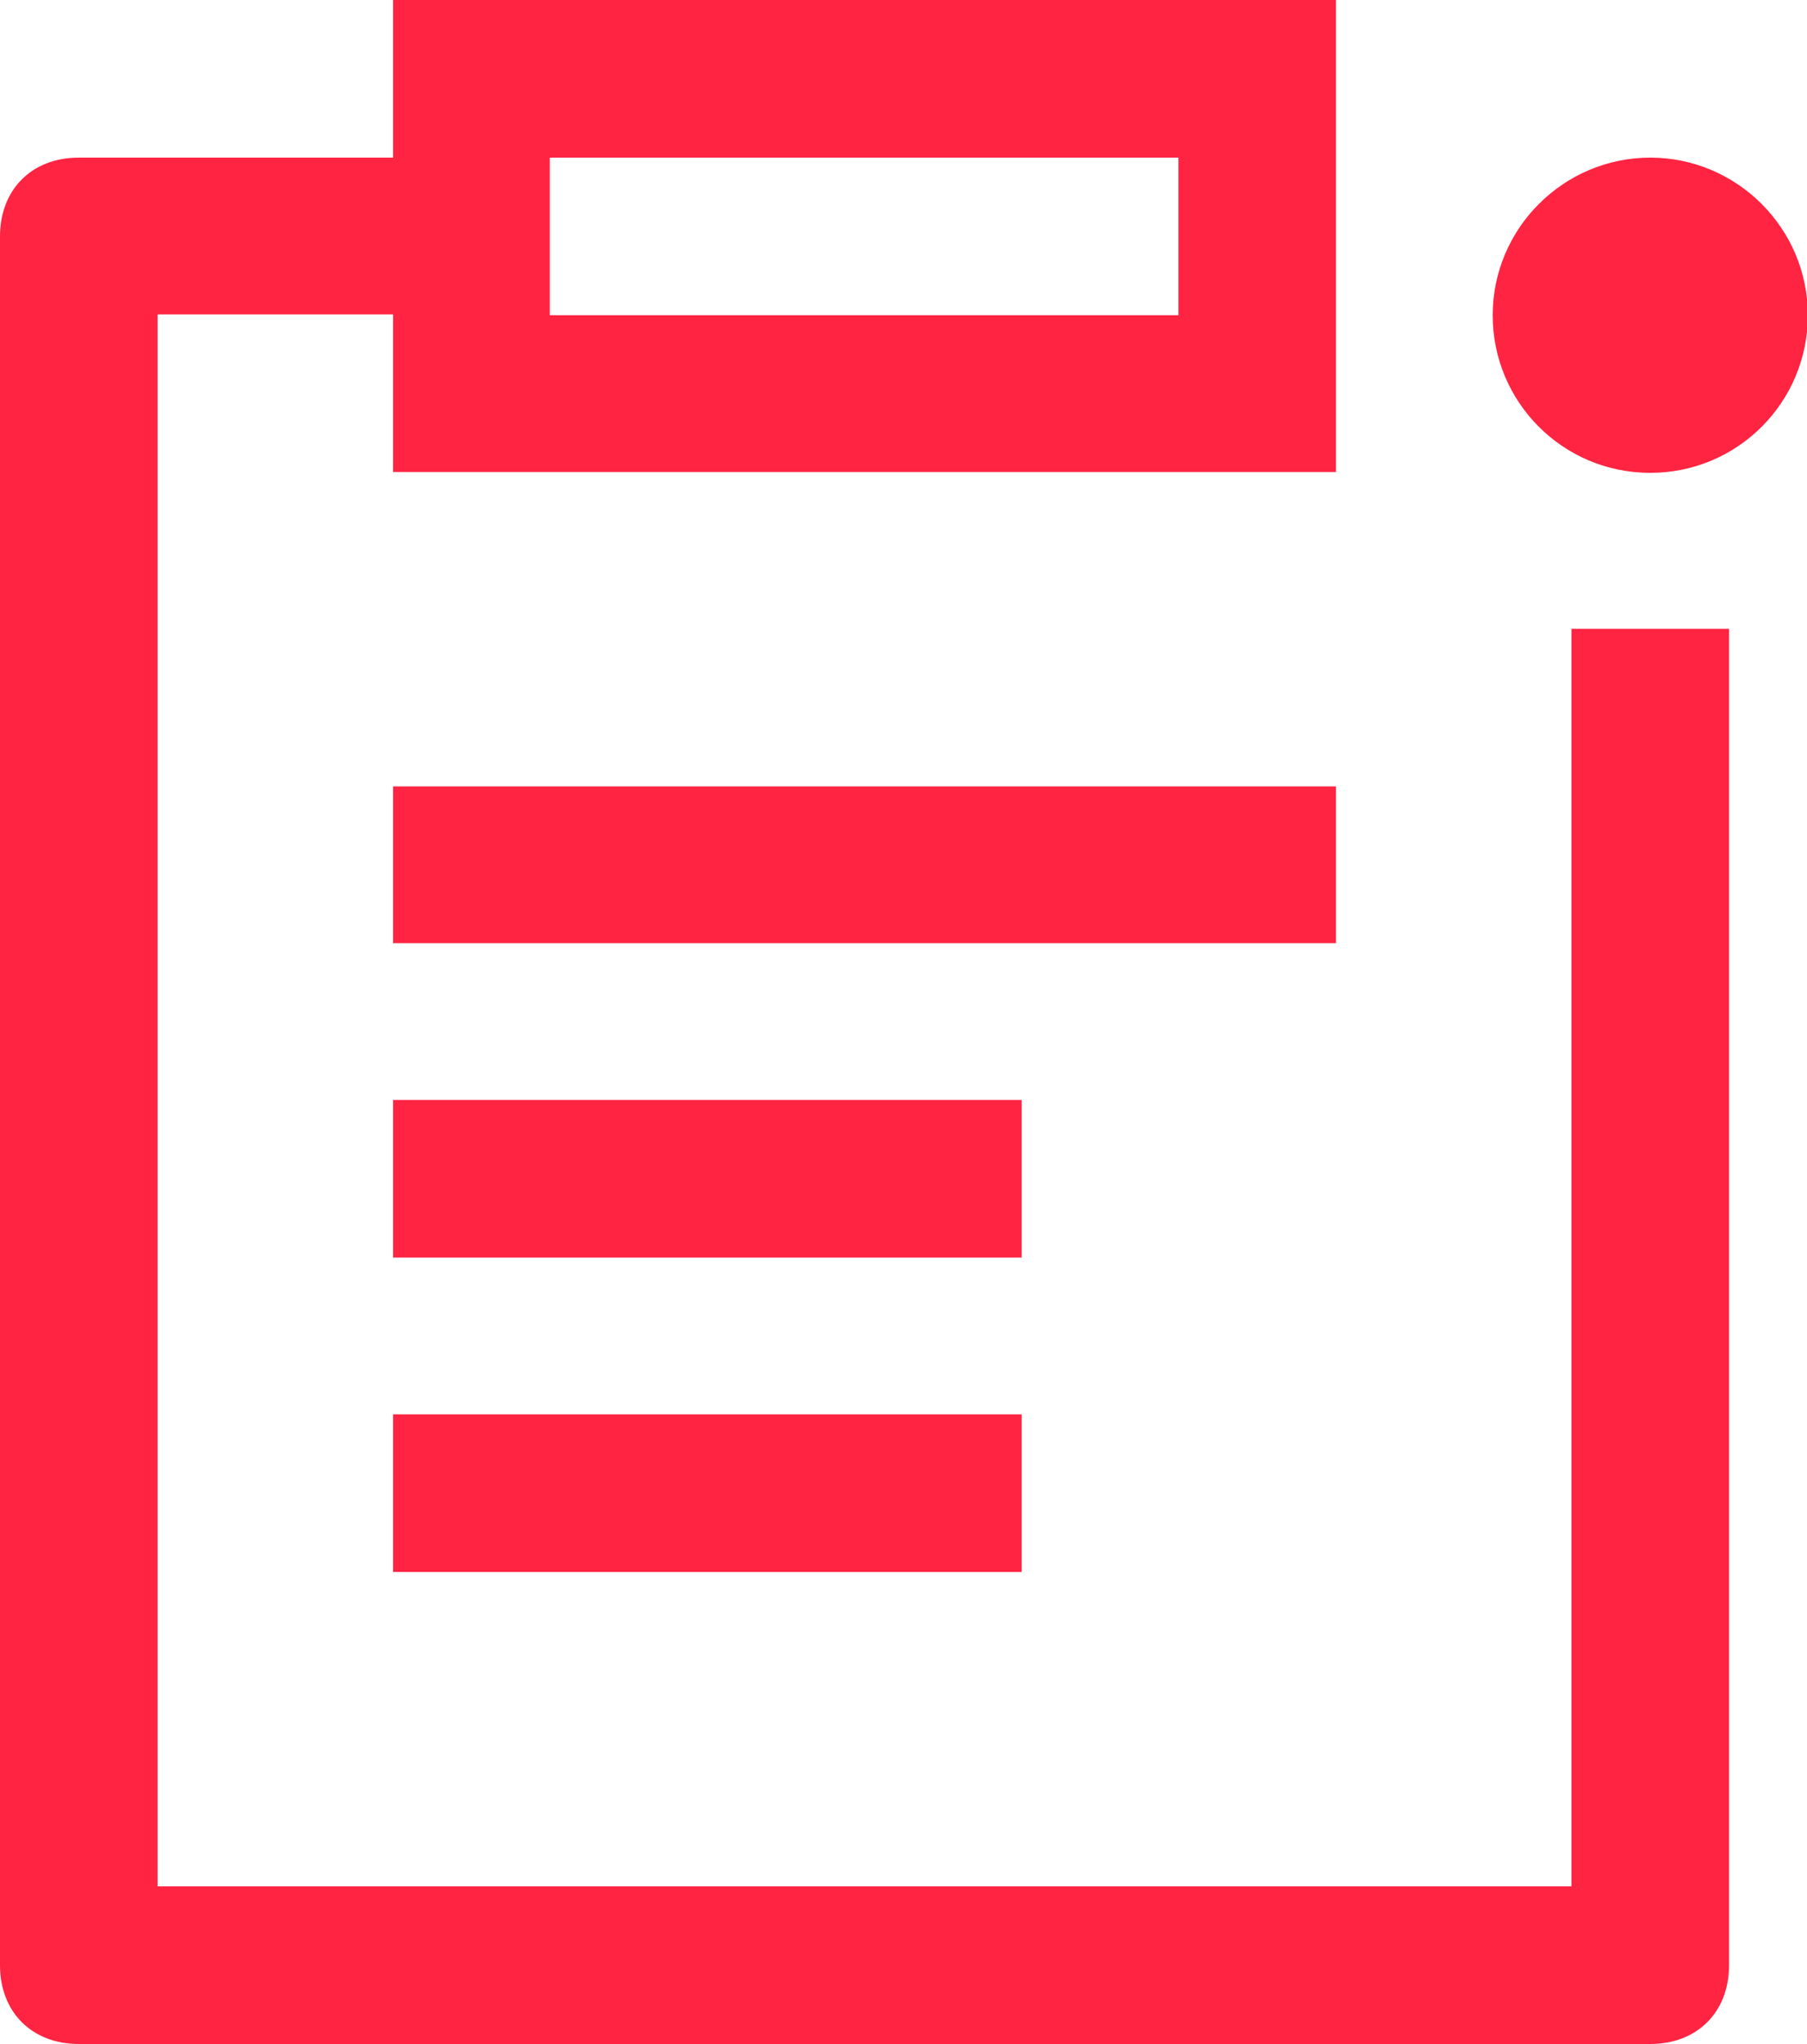 <?xml version="1.0" encoding="utf-8"?>
<!-- Generator: Adobe Illustrator 24.2.0, SVG Export Plug-In . SVG Version: 6.00 Build 0)  -->
<svg version="1.1" id="图层_1" xmlns="http://www.w3.org/2000/svg" xmlns:xlink="http://www.w3.org/1999/xlink" x="0px" y="0px"
	 viewBox="0 0 215.6 243.8" style="enable-background:new 0 0 215.6 243.8;" xml:space="preserve">
<style type="text/css">
	.st0{fill:#FF2442;}
</style>
<path class="st0" d="M196.9,18.8c-10.3,0-18.8,8.4-18.8,18.8s8.4,18.8,18.8,18.8s18.8-8.4,18.8-18.8S207.2,18.8,196.9,18.8"/>
<path class="st0" d="M46.9,112.5h112.5V93.8H46.9V112.5z"/>
<path class="st0" d="M46.9,150h75v-18.8h-75V150z"/>
<path class="st0" d="M46.9,187.5h75v-18.8h-75V187.5z"/>
<path class="st0" d="M187.5,75v150H18.8V37.5h28.1v18.8h112.5V0H46.9v18.8H9.4c-5.6,0-9.4,3.8-9.4,9.4v206.2c0,5.6,3.8,9.4,9.4,9.4
	h187.5c5.6,0,9.4-3.8,9.4-9.4V75H187.5z M65.6,18.8h75v18.8h-75V18.8z"/>
</svg>
